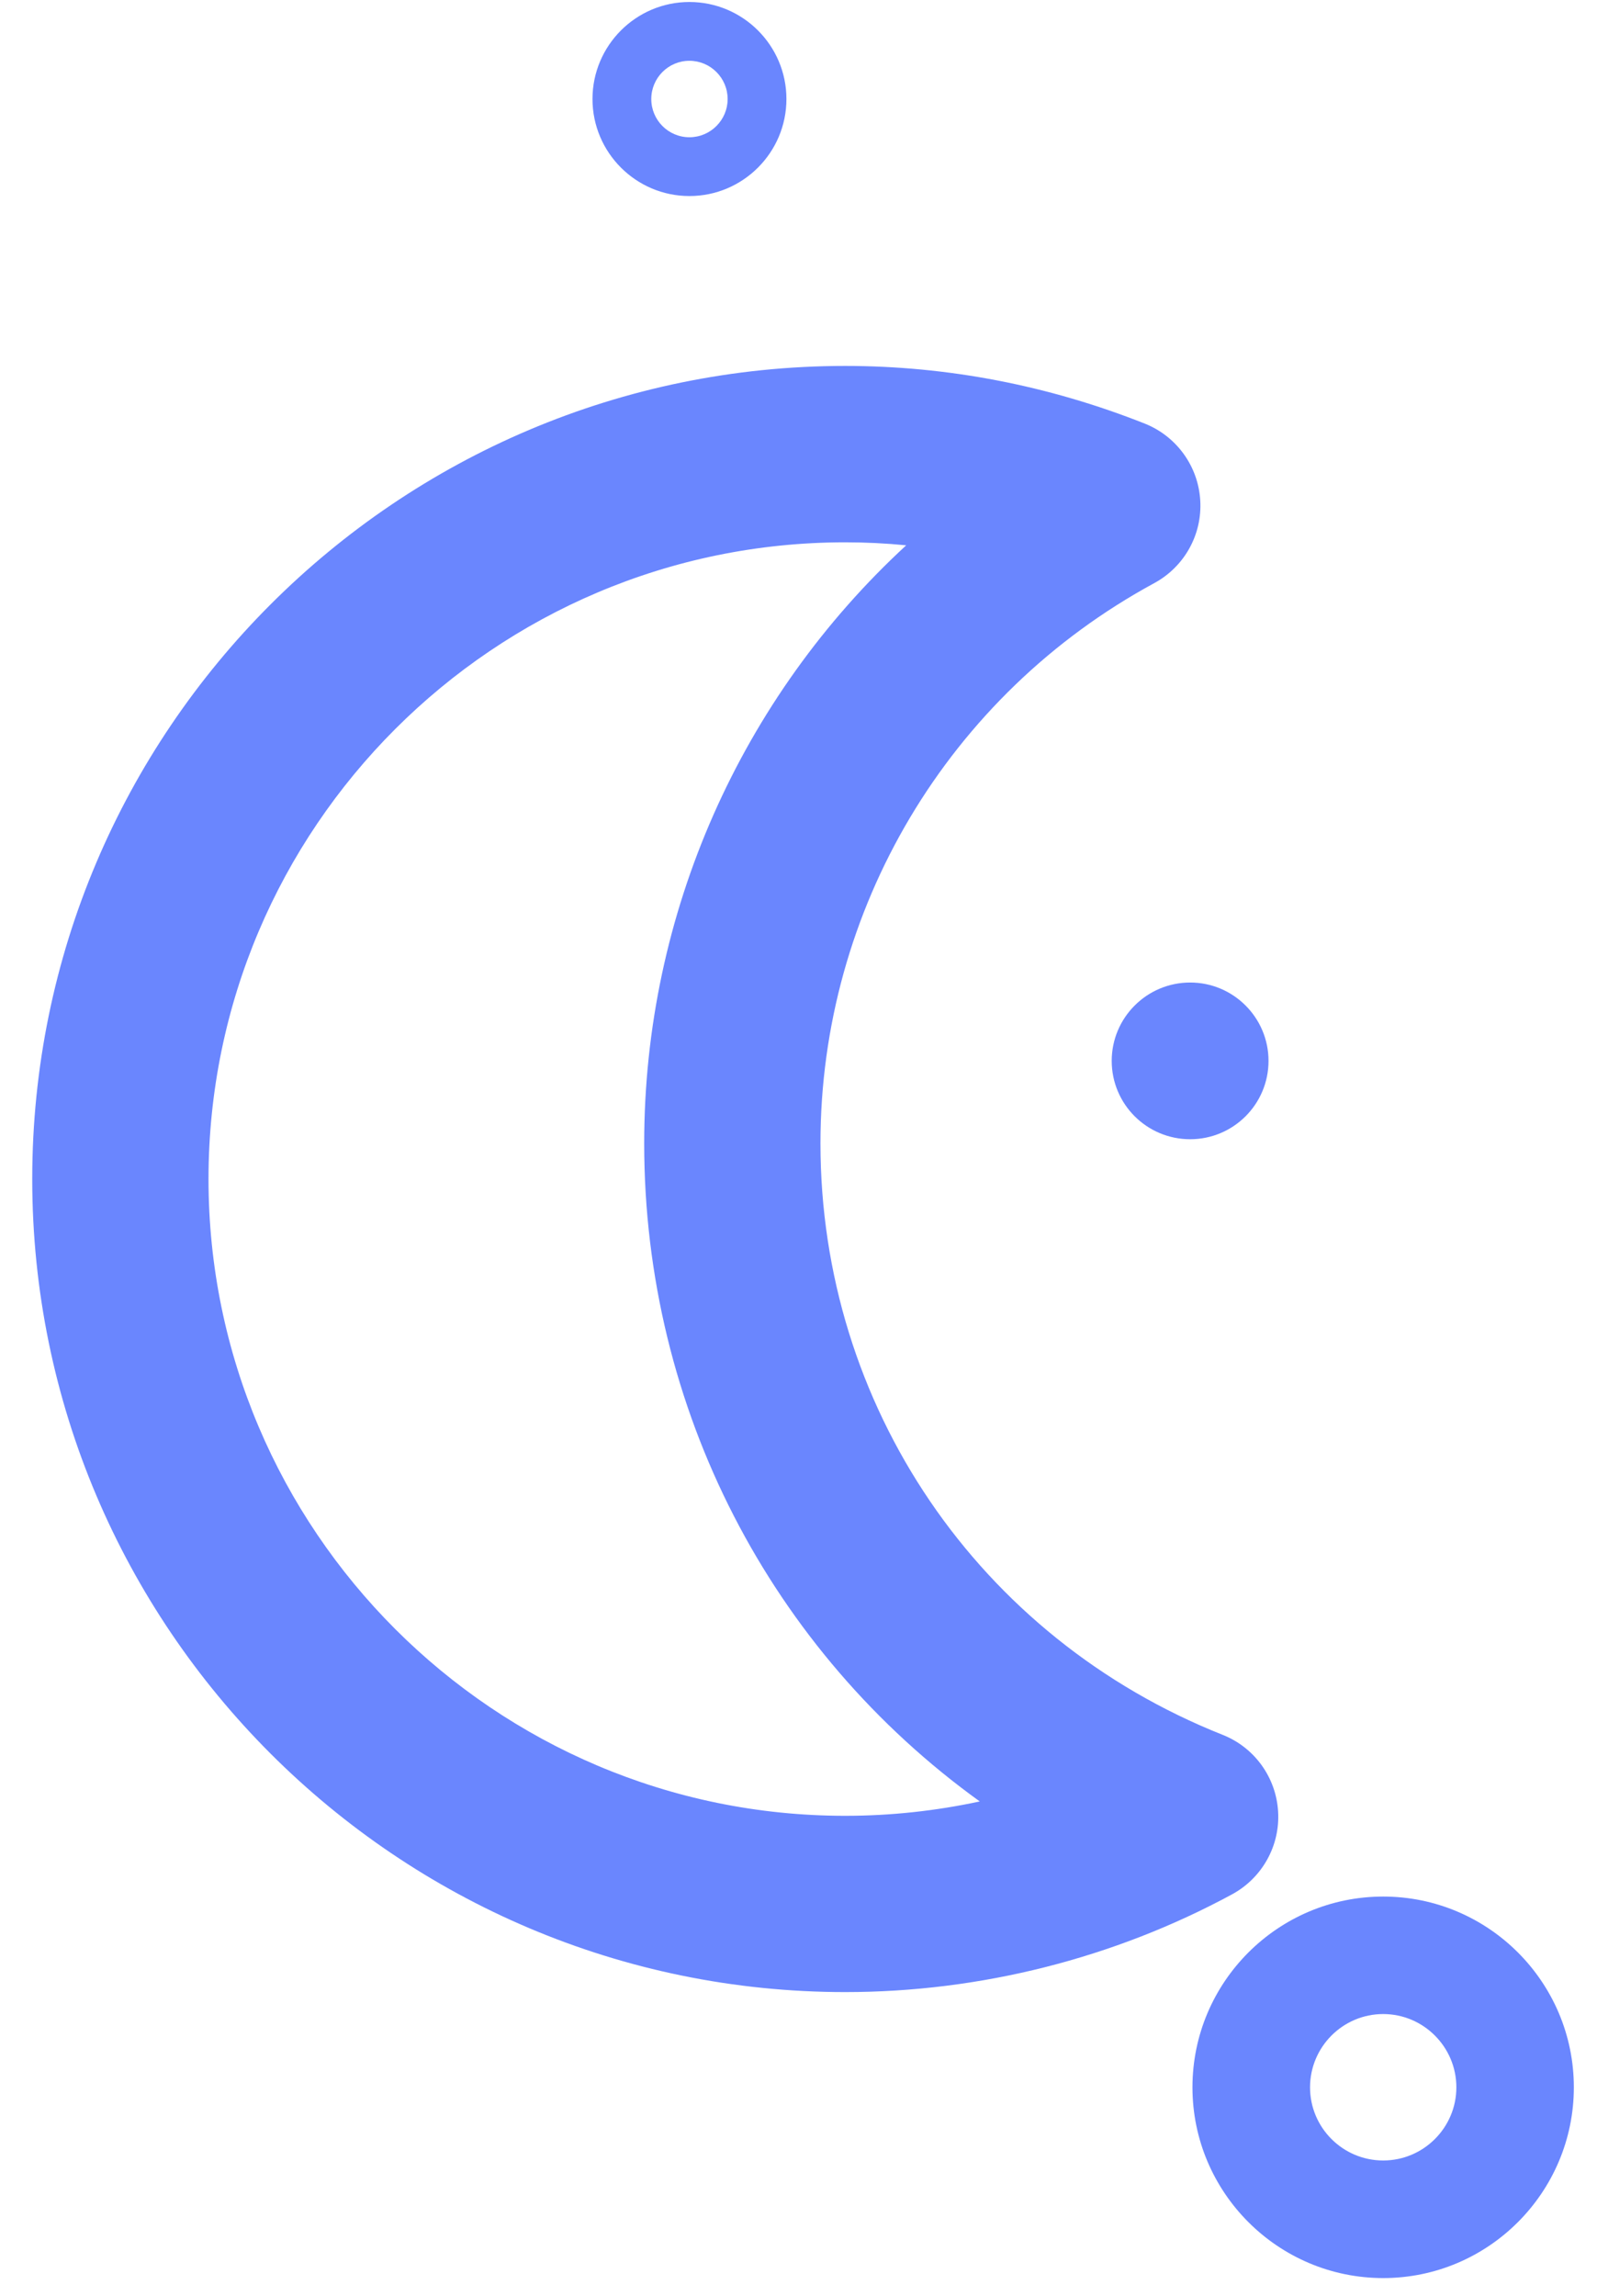 <?xml version="1.0" encoding="UTF-8" standalone="no"?>
<svg width="16px" height="23px" viewBox="0 0 16 23" version="1.1" xmlns="http://www.w3.org/2000/svg" xmlns:xlink="http://www.w3.org/1999/xlink">
    <!-- Generator: Sketch 44.1 (41455) - http://www.bohemiancoding.com/sketch -->
    <title>icon/halfmoon</title>
    <desc>Created with Sketch.</desc>
    <defs></defs>
    <g id="Symbols" stroke="none" stroke-width="1" fill="none" fill-rule="evenodd">
        <g id="icon/halfmoon" fill="#6A86FE">
            <g id="HALF-MON">
                <path d="M13.858,22.822 C12.804,22.822 11.947,21.964 11.947,20.911 C11.947,19.857 12.804,19 13.858,19 C14.911,19 15.768,19.857 15.768,20.911 C15.768,21.964 14.911,22.822 13.858,22.822 L13.858,22.822 Z M13.858,20.177 C13.453,20.177 13.125,20.507 13.125,20.911 C13.125,21.315 13.453,21.644 13.858,21.644 C14.262,21.644 14.591,21.315 14.591,20.911 C14.591,20.507 14.262,20.177 13.858,20.177 L13.858,20.177 Z" id="Fill-1"></path>
                <path d="M6.907,1.964 C6.372,1.964 5.936,1.528 5.936,0.992 C5.936,0.456 6.372,0.02 6.907,0.02 C7.443,0.02 7.879,0.456 7.879,0.992 C7.879,1.528 7.443,1.964 6.907,1.964 L6.907,1.964 Z M6.907,0.609 C6.696,0.609 6.525,0.781 6.525,0.992 C6.525,1.203 6.696,1.375 6.907,1.375 C7.118,1.375 7.29,1.203 7.29,0.992 C7.29,0.781 7.118,0.609 6.907,0.609 L6.907,0.609 Z" id="Fill-2"></path>
                <path d="M8.468,19.957 C3.977,19.957 0.323,16.303 0.323,11.812 C0.323,7.32 3.977,3.666 8.468,3.666 C9.494,3.666 10.504,3.861 11.47,4.244 C11.788,4.371 12.005,4.671 12.025,5.013 C12.046,5.355 11.866,5.678 11.564,5.842 C9.502,6.96 8.22,9.111 8.22,11.454 C8.22,14.082 9.802,16.408 12.25,17.38 C12.568,17.506 12.785,17.806 12.805,18.148 C12.826,18.49 12.646,18.813 12.345,18.977 C11.162,19.618 9.821,19.957 8.468,19.957 L8.468,19.957 Z M8.468,5.433 C4.951,5.433 2.089,8.295 2.089,11.812 C2.089,15.329 4.951,18.191 8.468,18.191 C8.922,18.191 9.375,18.142 9.816,18.047 C7.727,16.542 6.454,14.119 6.454,11.454 C6.454,9.147 7.427,6.986 9.079,5.463 C8.877,5.443 8.673,5.433 8.468,5.433 L8.468,5.433 Z" id="Fill-3"></path>
                <path d="M12.709,10.628 C12.709,11.062 12.357,11.413 11.924,11.413 C11.49,11.413 11.138,11.062 11.138,10.628 C11.138,10.195 11.49,9.843 11.924,9.843 C12.357,9.843 12.709,10.195 12.709,10.628" id="Fill-4"></path>
            </g>
        </g>
    </g>
</svg>